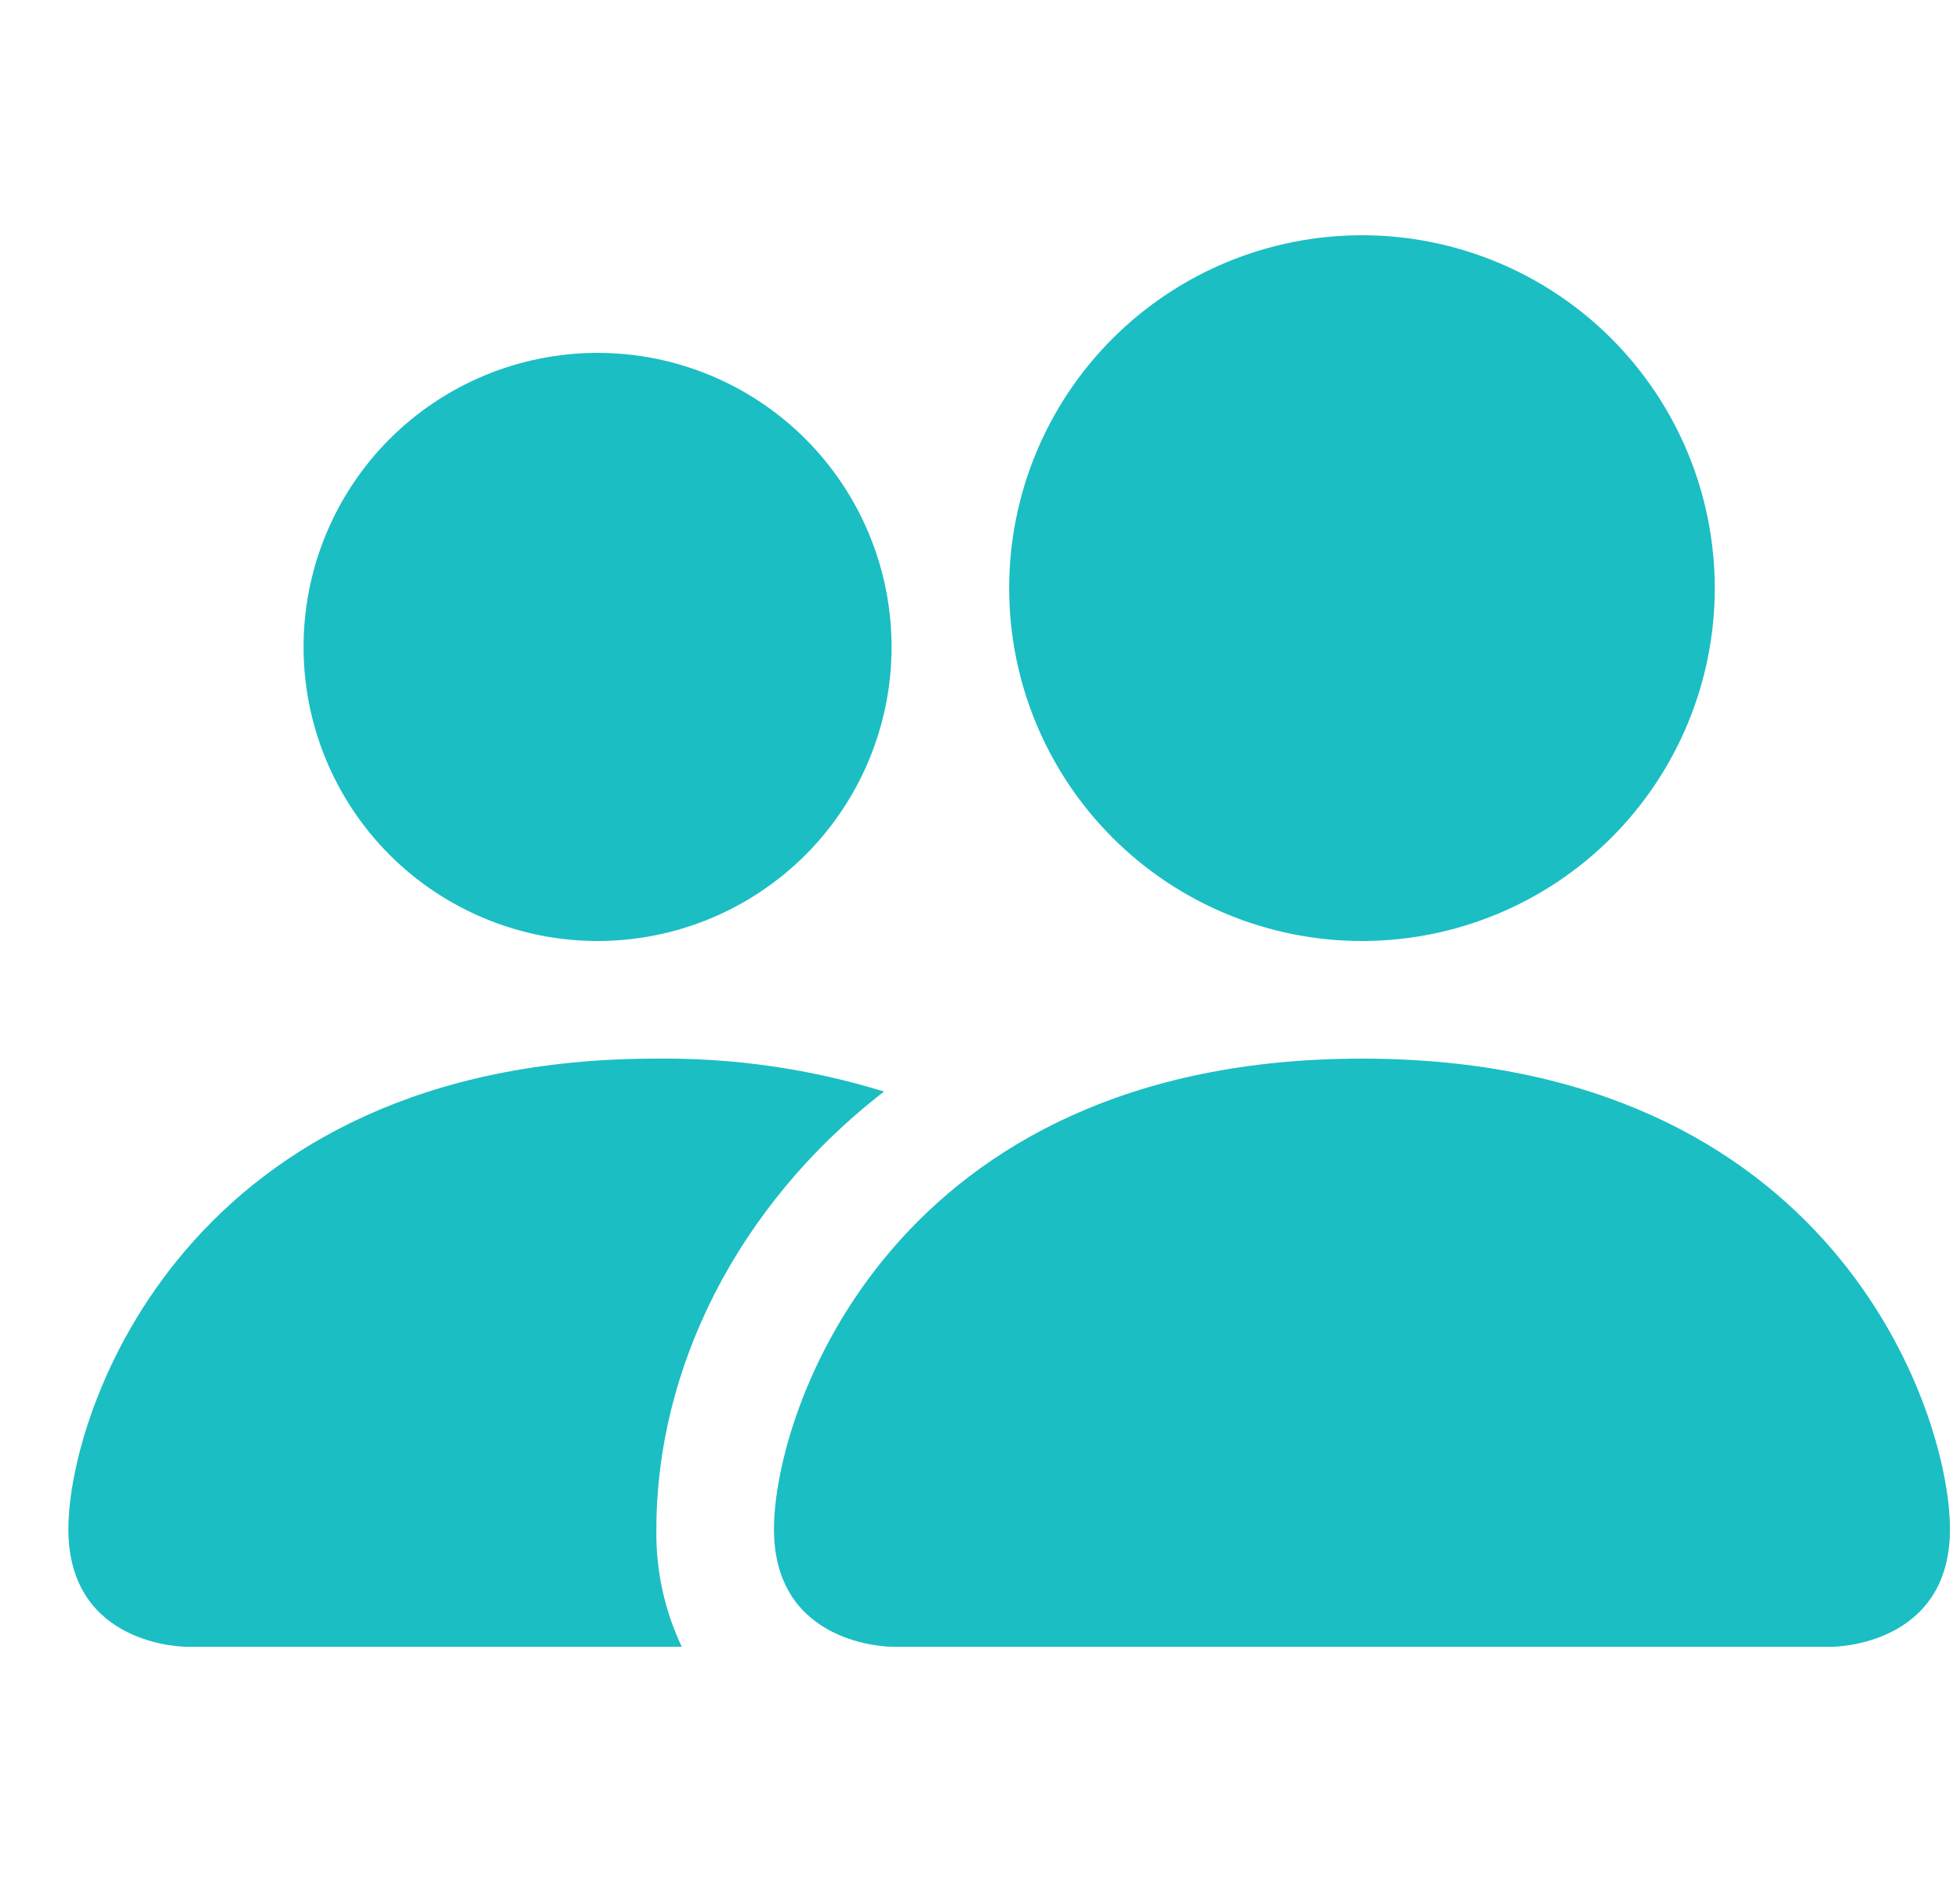 <svg width="25" height="24" viewBox="0 0 25 24" fill="none" xmlns="http://www.w3.org/2000/svg">
<g clip-path="url(#clip0_131_55)">
<path d="M11.372 21C11.372 21 9.872 21 9.872 19.5C9.872 18 11.372 13.5 17.372 13.5C23.372 13.5 24.872 18 24.872 19.5C24.872 21 23.372 21 23.372 21H11.372ZM17.372 12C18.566 12 19.71 11.526 20.554 10.682C21.398 9.838 21.872 8.693 21.872 7.5C21.872 6.307 21.398 5.162 20.554 4.318C19.71 3.474 18.566 3 17.372 3C16.179 3 15.034 3.474 14.19 4.318C13.346 5.162 12.872 6.307 12.872 7.5C12.872 8.693 13.346 9.838 14.19 10.682C15.034 11.526 16.179 12 17.372 12ZM8.696 21C8.474 20.532 8.363 20.018 8.372 19.5C8.372 17.468 9.392 15.375 11.276 13.92C10.336 13.63 9.356 13.489 8.372 13.5C2.372 13.5 0.872 18 0.872 19.5C0.872 21 2.372 21 2.372 21H8.696ZM7.622 12C8.617 12 9.57 11.605 10.274 10.902C10.977 10.198 11.372 9.245 11.372 8.25C11.372 7.255 10.977 6.302 10.274 5.598C9.57 4.895 8.617 4.5 7.622 4.5C6.628 4.5 5.674 4.895 4.97 5.598C4.267 6.302 3.872 7.255 3.872 8.25C3.872 9.245 4.267 10.198 4.97 10.902C5.674 11.605 6.628 12 7.622 12Z" fill="#1BBEC3"/>
</g>
<defs>
<clipPath id="clip0_131_55">
<rect width="24" height="24" fill="white" transform="translate(0.872)"/>
</clipPath>
</defs>
</svg>
